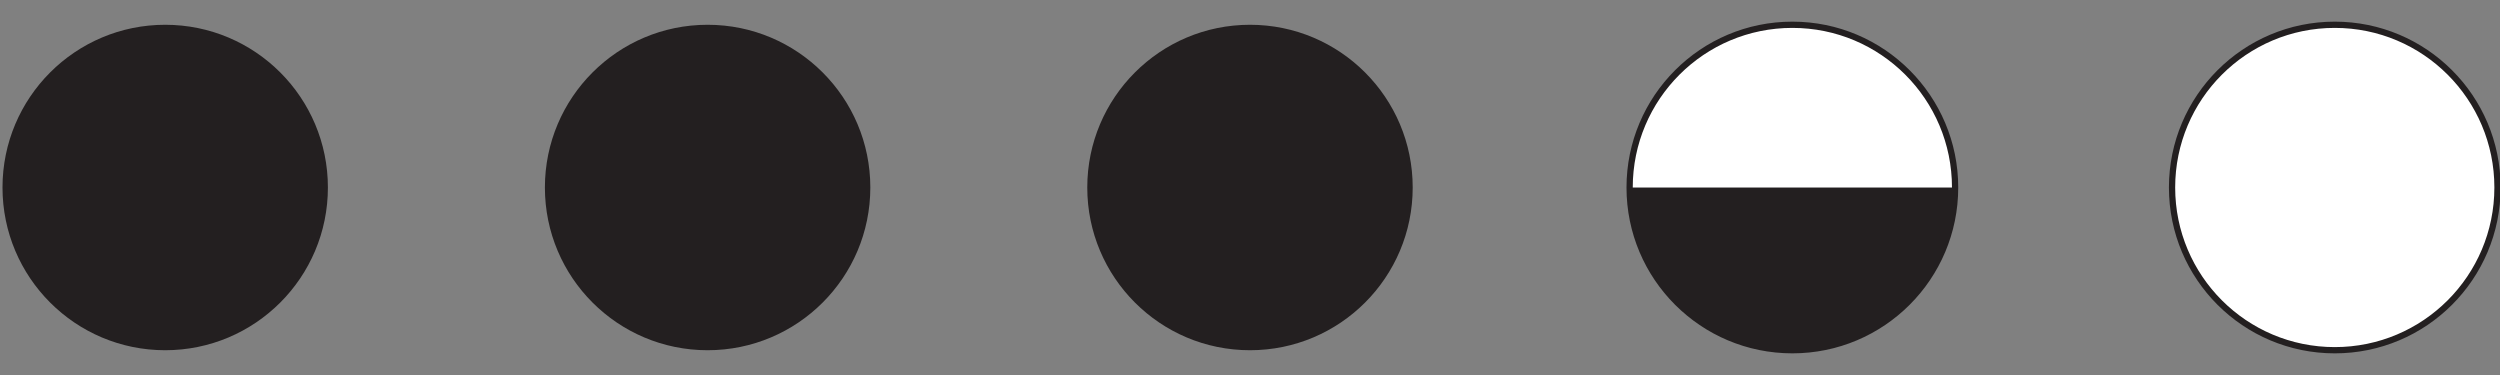 <?xml version="1.0" encoding="utf-8"?>
<!-- Generator: Adobe Illustrator 16.0.0, SVG Export Plug-In . SVG Version: 6.00 Build 0)  -->
<!DOCTYPE svg PUBLIC "-//W3C//DTD SVG 1.1//EN" "http://www.w3.org/Graphics/SVG/1.1/DTD/svg11.dtd">
<svg version="1.1" id="Layer_1" xmlns="http://www.w3.org/2000/svg" xmlns:xlink="http://www.w3.org/1999/xlink" x="0px" y="0px"
	 width="100px" height="15px" viewBox="0 0 100 15" enable-background="new 0 0 100 15" xml:space="preserve">
<rect x="0" y="0" width="100" height="15" fill="#808080" stroke="none"/>
<path fill="#231F20" d="M13.116,7.5c0,3.595-2.913,6.509-6.509,6.509C3.014,14.009,0.1,11.095,0.1,7.5s2.914-6.509,6.508-6.509
	C10.203,0.991,13.116,3.905,13.116,7.5"/>
<path fill="#231F20" d="M34.813,7.5c0,3.595-2.914,6.509-6.509,6.509c-3.594,0-6.508-2.914-6.508-6.509s2.914-6.509,6.508-6.509
	C31.898,0.991,34.813,3.905,34.813,7.5"/>
<path fill="#231F20" d="M56.508,7.5c0,3.595-2.912,6.509-6.508,6.509c-3.595,0-6.509-2.914-6.509-6.509S46.405,0.991,50,0.991
	C53.594,0.991,56.508,3.905,56.508,7.5"/>
<circle fill="#FFFFFF" stroke="#231F20" stroke-width="0.25" stroke-miterlimit="10" cx="93.391" cy="7.5" r="6.509"/>
<g>
	<path fill="#FFFFFF" stroke="#231F20" stroke-width="0.25" stroke-miterlimit="10" d="M78.204,7.501
		c0,3.594-2.913,6.508-6.509,6.508s-6.51-2.914-6.51-6.508c0-3.596,2.914-6.51,6.51-6.51S78.204,3.905,78.204,7.501"/>
	<g>
		<g>
			<g>
				<defs>
					<path id="SVGID_1_" d="M78.204,7.501c0,3.594-2.913,6.508-6.509,6.508s-6.51-2.914-6.51-6.508c0-3.596,2.914-6.51,6.51-6.51
						S78.204,3.905,78.204,7.501"/>
				</defs>
				<clipPath id="SVGID_2_">
					<use xlink:href="#SVGID_1_"  overflow="visible"/>
				</clipPath>
				<rect x="65.188" y="7.501" clip-path="url(#SVGID_2_)" fill="#231F20" width="13.018" height="6.655"/>
			</g>
		</g>
	</g>
</g>
</svg>
